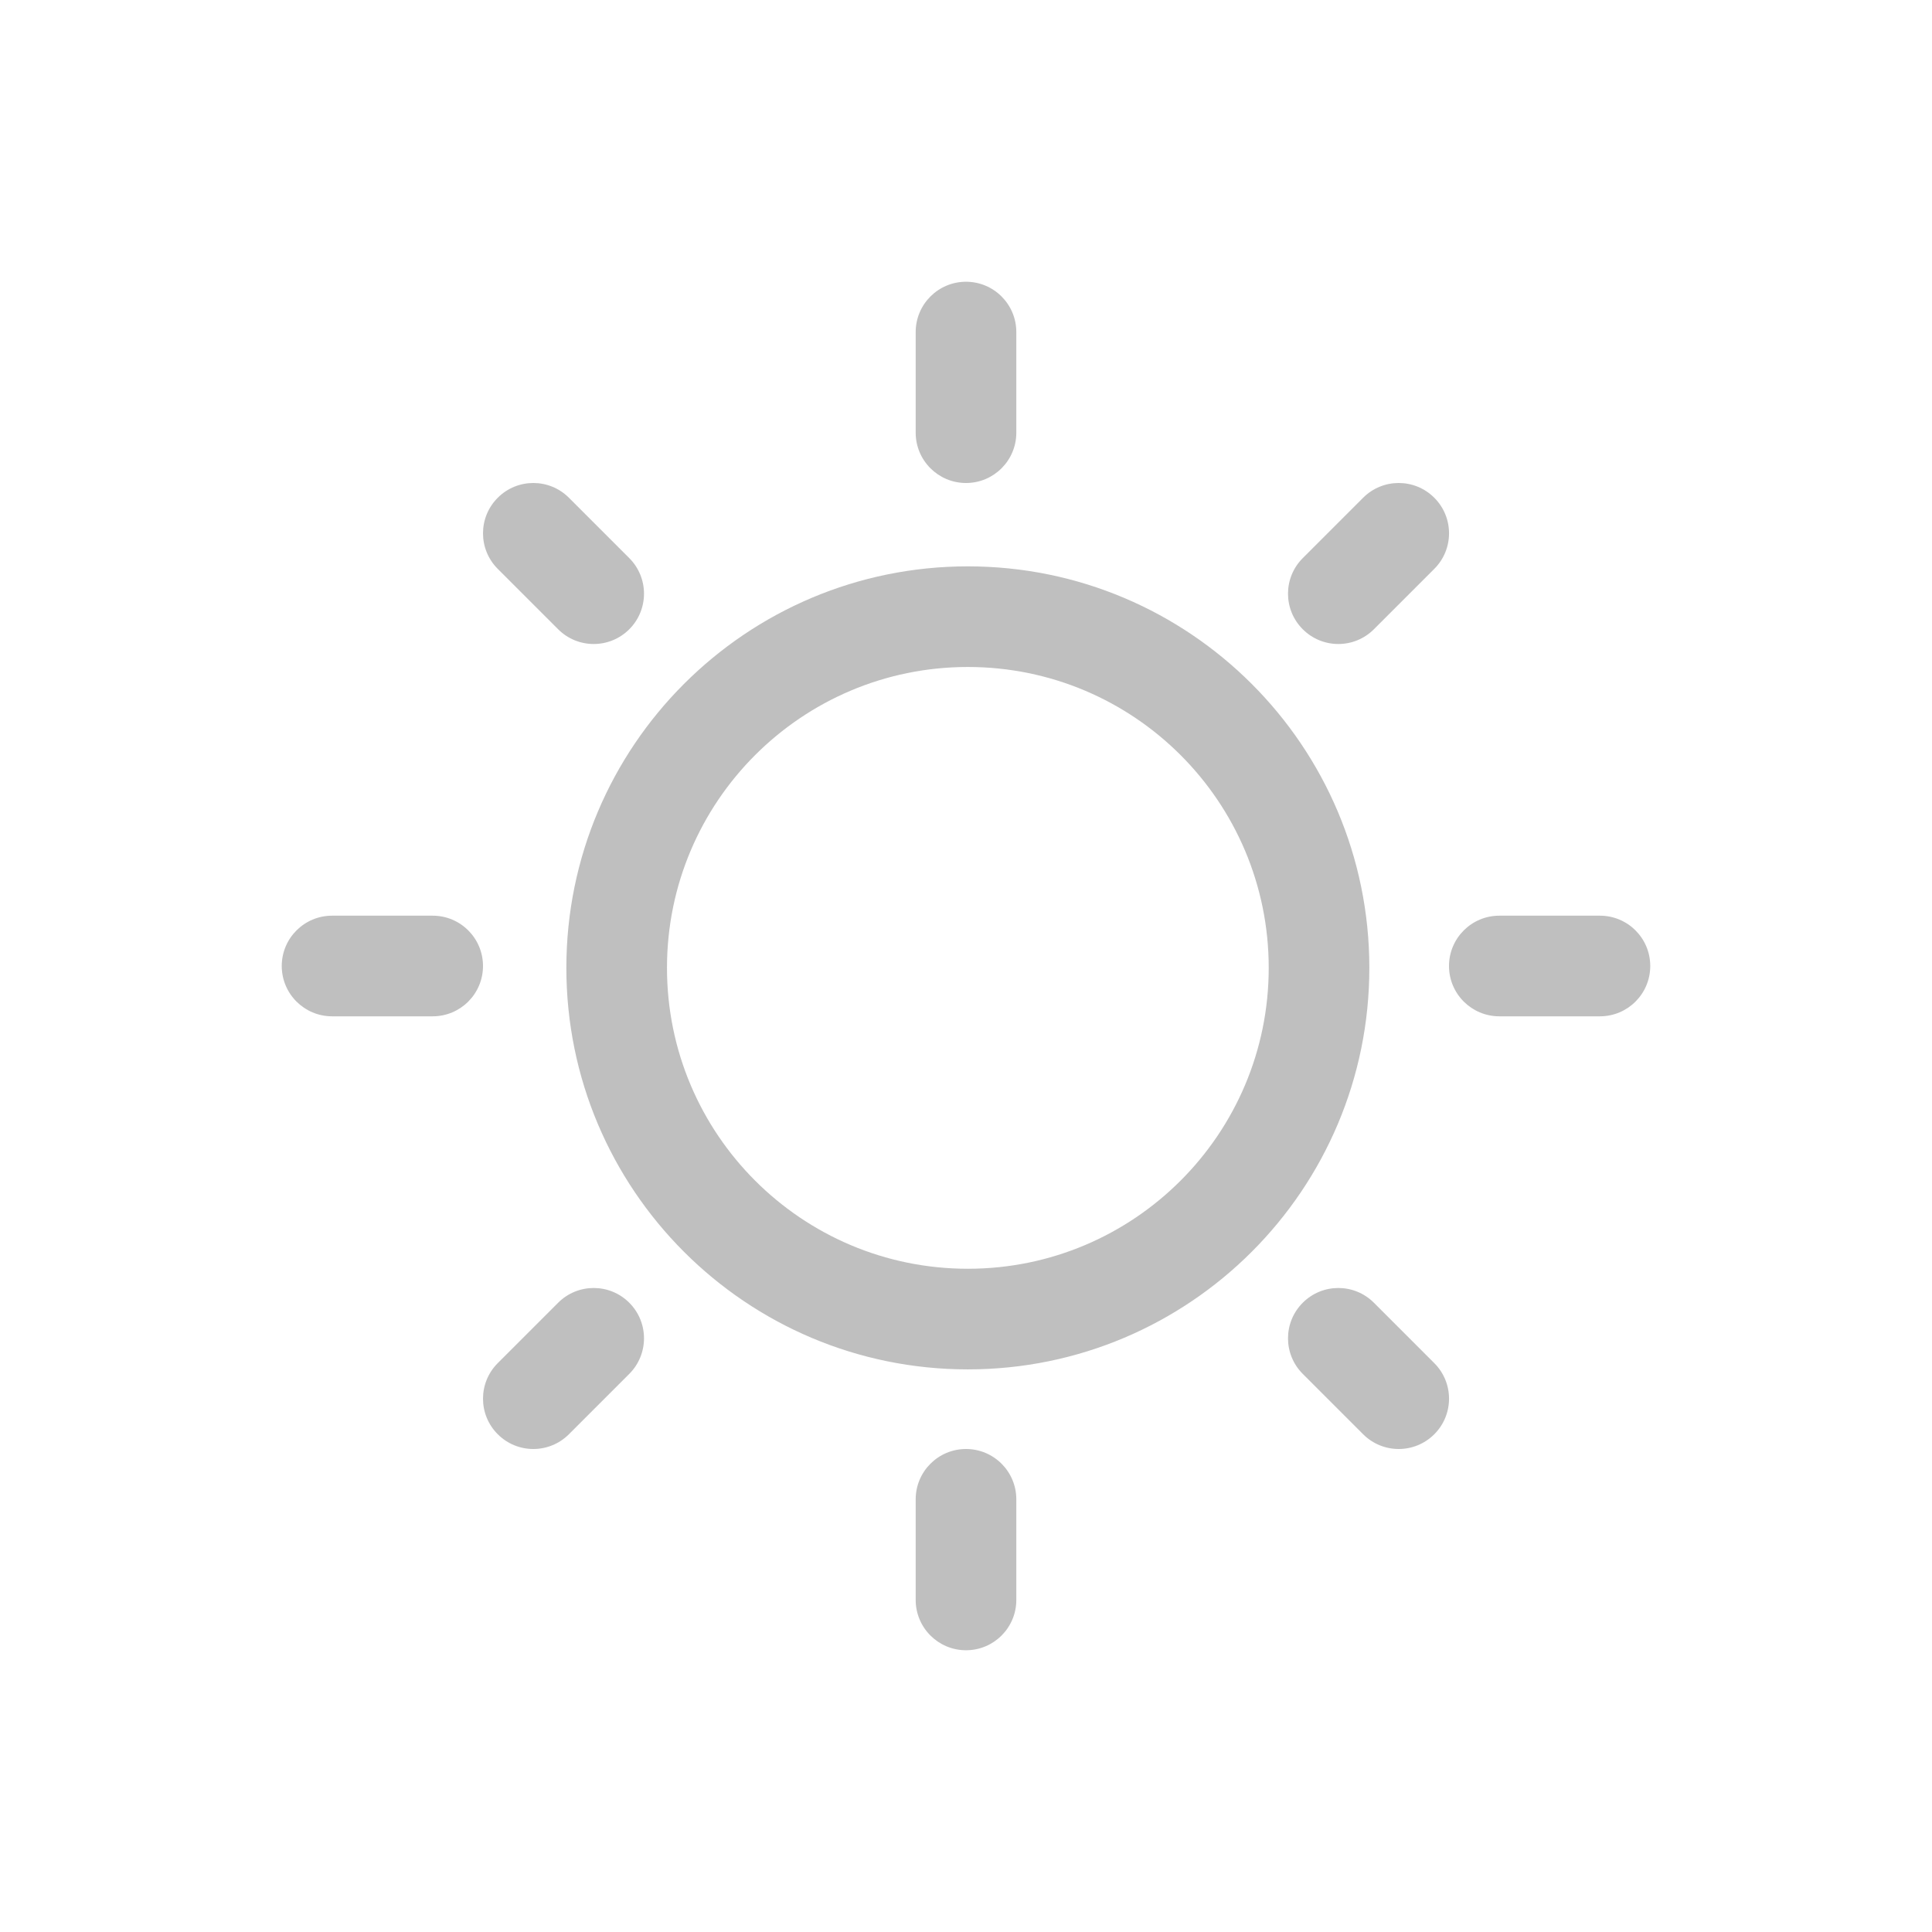 <svg width="512" height="512" viewBox="0 0 48 48" fill="none" xmlns="http://www.w3.org/2000/svg"><path d="M24 7C24.691 7 25.25 7.56 25.25 8.25V10.75C25.25 11.44 24.691 12 24 12C23.31 12 22.75 11.44 22.75 10.75V8.25C22.75 7.56 23.31 7 24 7ZM24.046 34.022C29.555 34.022 34.021 29.555 34.021 24.046C34.021 18.537 29.555 14.071 24.046 14.071C18.537 14.071 14.071 18.537 14.071 24.046C14.071 29.555 18.537 34.022 24.046 34.022ZM24.046 31.522C19.918 31.522 16.571 28.175 16.571 24.046C16.571 19.918 19.918 16.571 24.046 16.571C28.175 16.571 31.521 19.918 31.521 24.046C31.521 28.175 28.175 31.522 24.046 31.522ZM39.75 25.25C40.441 25.25 41 24.69 41 24C41 23.31 40.441 22.75 39.75 22.75H37.25C36.56 22.75 36 23.31 36 24C36 24.69 36.56 25.25 37.25 25.25H39.75ZM24 36C24.691 36 25.25 36.56 25.25 37.25V39.75C25.25 40.44 24.691 41 24 41C23.31 41 22.75 40.44 22.75 39.75V37.25C22.75 36.56 23.31 36 24 36ZM10.75 25.25C11.441 25.25 12 24.69 12 24C12 23.31 11.441 22.75 10.75 22.75H8.25C7.56 22.75 7 23.31 7 24C7 24.69 7.56 25.25 8.25 25.25H10.75ZM12.367 12.366C12.855 11.878 13.646 11.878 14.134 12.366L15.634 13.866C16.122 14.354 16.122 15.146 15.634 15.634C15.146 16.122 14.355 16.122 13.867 15.634L12.367 14.134C11.878 13.646 11.878 12.854 12.367 12.366ZM14.134 35.634C13.646 36.122 12.855 36.122 12.367 35.634C11.878 35.146 11.878 34.354 12.367 33.866L13.867 32.366C14.355 31.878 15.146 31.878 15.634 32.366C16.122 32.854 16.122 33.646 15.634 34.134L14.134 35.634ZM35.634 12.366C35.146 11.878 34.355 11.878 33.867 12.366L32.367 13.866C31.878 14.354 31.878 15.146 32.367 15.634C32.855 16.122 33.646 16.122 34.134 15.634L35.634 14.134C36.123 13.646 36.123 12.854 35.634 12.366ZM33.867 35.634C34.355 36.122 35.146 36.122 35.634 35.634C36.123 35.146 36.123 34.354 35.634 33.866L34.134 32.366C33.646 31.878 32.855 31.878 32.367 32.366C31.878 32.854 31.878 33.646 32.367 34.134L33.867 35.634Z" fill="#bfbfbf"/></svg>